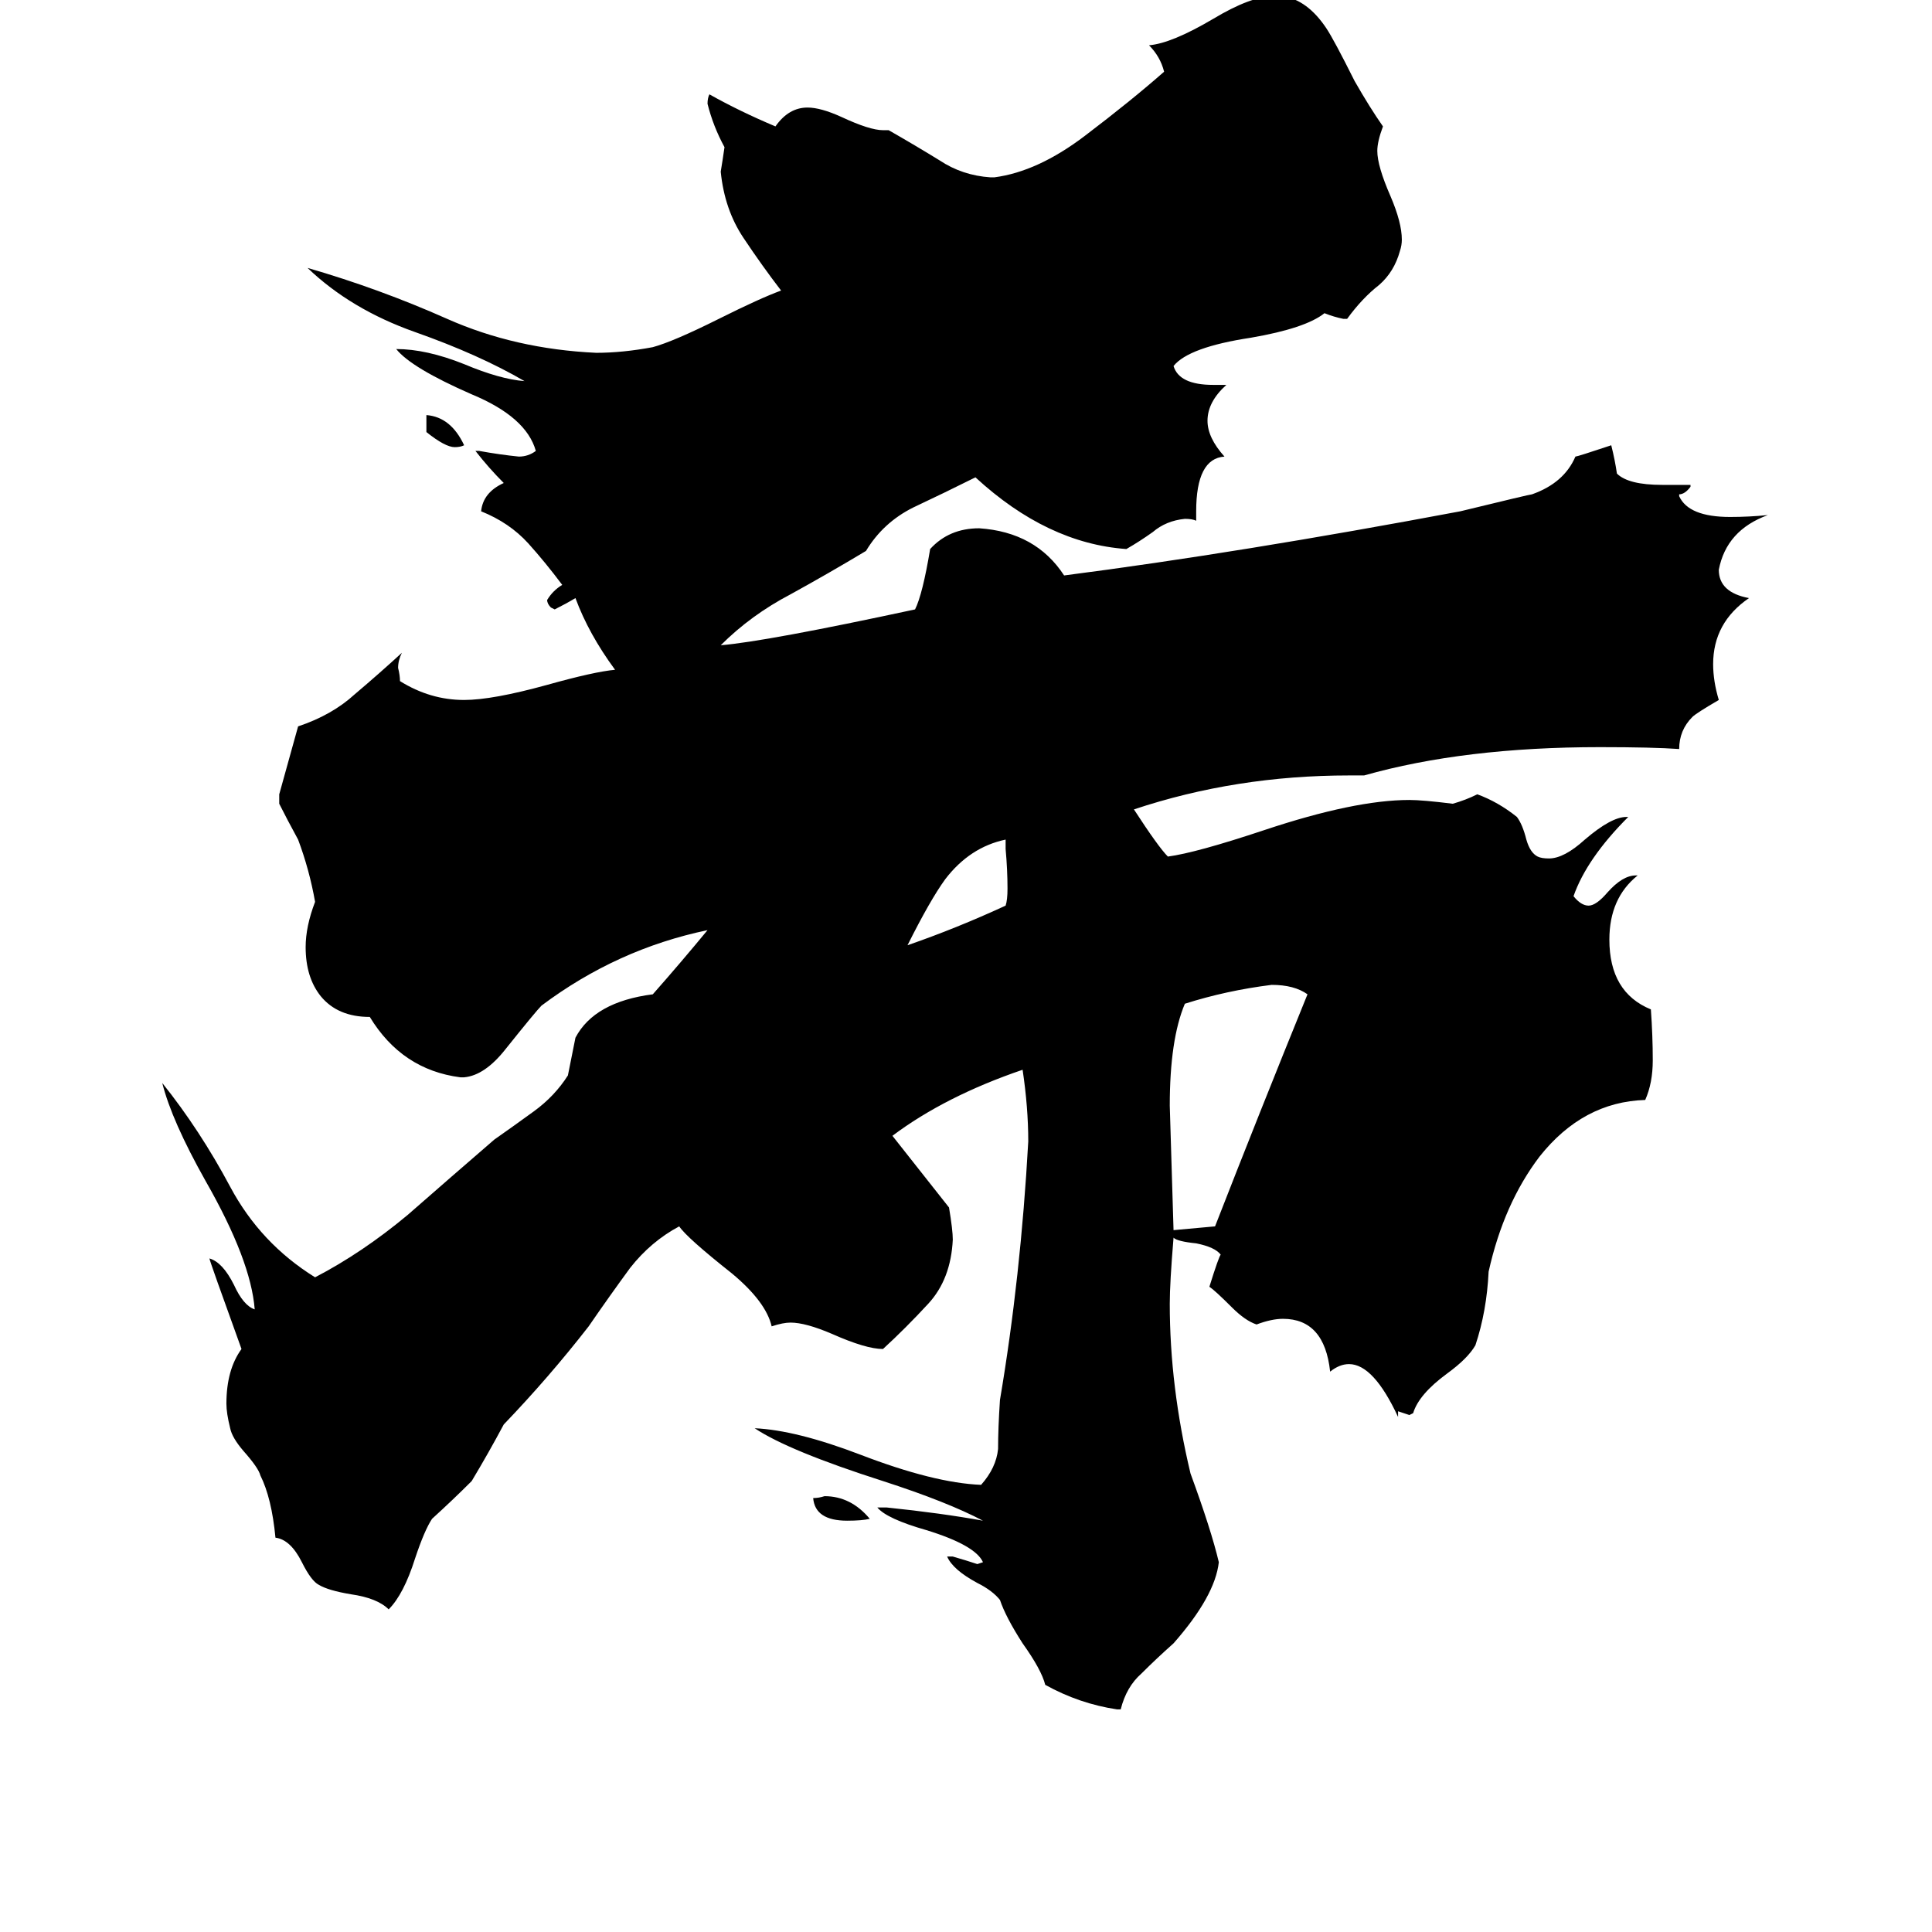 <svg xmlns="http://www.w3.org/2000/svg" viewBox="0 -800 1024 1024">
	<path fill="#000000" d="M226 -571V-580Q239 -579 246 -564Q244 -563 241 -563Q236 -563 226 -571ZM461 5Q457 6 449 6Q432 6 431 -6Q434 -6 437 -7Q451 -7 461 5ZM533 -350V-355Q514 -351 501 -334Q493 -323 481 -299Q507 -308 533 -320Q534 -323 534 -329Q534 -339 533 -350ZM644 -150Q667 -209 693 -273Q686 -278 674 -278Q650 -275 628 -268Q620 -249 620 -214Q621 -181 622 -148Q633 -149 644 -150ZM594 106H592Q572 103 554 93Q552 85 542 71Q533 57 530 48Q526 43 518 39Q505 32 502 25H505Q512 27 518 29L521 28Q517 19 491 11Q470 5 465 -1H470Q499 2 521 6Q502 -4 468 -15Q418 -31 400 -43Q422 -42 456 -29Q495 -14 520 -13Q528 -22 529 -32Q529 -43 530 -58Q541 -123 545 -195Q545 -213 542 -233Q501 -219 473 -198L503 -160Q505 -148 505 -143Q504 -122 492 -109Q480 -96 468 -85Q459 -85 441 -93Q427 -99 419 -99Q415 -99 409 -97Q406 -110 388 -125Q364 -144 360 -150Q345 -142 334 -128Q323 -113 312 -97Q291 -70 267 -45Q259 -30 250 -15Q240 -5 229 5Q225 11 220 26Q214 45 206 53Q200 47 186 45Q174 43 169 40Q165 38 160 28Q154 16 146 15Q144 -6 138 -18Q137 -22 129 -31Q123 -38 122 -43Q120 -51 120 -56Q120 -74 128 -85Q111 -132 111 -133Q118 -131 124 -119Q129 -108 135 -106Q133 -132 109 -174Q91 -206 86 -226Q106 -201 122 -171Q138 -141 167 -123Q192 -136 216 -156Q240 -177 262 -196Q272 -203 283 -211Q294 -219 301 -230Q303 -240 305 -250Q315 -269 346 -273Q361 -290 375 -307Q327 -297 287 -267Q284 -264 268 -244Q257 -230 246 -229H244Q213 -233 196 -261Q179 -261 170 -272Q162 -282 162 -298Q162 -309 167 -322Q164 -339 158 -355Q152 -366 148 -374V-379Q153 -397 158 -415Q176 -421 188 -432Q201 -443 213 -454Q211 -450 211 -446Q212 -442 212 -439Q228 -429 246 -429Q261 -429 290 -437Q315 -444 326 -445Q312 -464 305 -483Q300 -480 294 -477L292 -478Q290 -480 290 -482Q293 -487 298 -490Q289 -502 280 -512Q270 -523 255 -529Q256 -539 267 -544Q259 -552 252 -561H254Q265 -559 275 -558Q280 -558 284 -561Q279 -579 250 -591Q218 -605 210 -615Q226 -615 246 -607Q265 -599 278 -598Q254 -612 220 -624Q186 -636 163 -658Q201 -647 237 -631Q273 -615 316 -613Q330 -613 346 -616Q357 -619 381 -631Q403 -642 414 -646Q404 -659 394 -674Q384 -689 382 -709Q383 -715 384 -722Q378 -733 375 -745Q375 -748 376 -750Q392 -741 411 -733Q418 -743 428 -743Q435 -743 446 -738Q461 -731 468 -731H471Q485 -723 498 -715Q510 -707 525 -706H527Q550 -709 575 -728Q600 -747 617 -762Q615 -770 609 -776Q621 -777 643 -790Q663 -802 675 -802H680Q693 -800 703 -785Q707 -779 718 -757Q726 -743 733 -733Q730 -725 730 -720Q730 -712 737 -696Q743 -682 743 -673Q743 -670 742 -667Q739 -656 731 -649Q722 -642 714 -631H712Q707 -632 702 -634Q692 -626 663 -621Q630 -616 622 -606Q625 -596 643 -596H650Q640 -587 640 -577Q640 -568 649 -558Q634 -557 634 -529V-524Q632 -525 628 -525Q618 -524 611 -518Q604 -513 597 -509Q555 -512 517 -547Q501 -539 484 -531Q468 -523 459 -508Q439 -496 419 -485Q398 -474 382 -458Q406 -460 485 -477Q489 -485 493 -509Q503 -520 519 -520Q549 -518 564 -495Q657 -507 774 -529Q811 -538 812 -538Q829 -544 835 -558Q836 -558 854 -564Q856 -556 857 -549Q863 -543 881 -543H896V-542Q893 -538 890 -538V-537Q895 -526 917 -526Q927 -526 937 -527Q915 -519 911 -498Q911 -486 927 -483Q908 -470 908 -448Q908 -439 911 -429Q899 -422 897 -420Q890 -413 890 -403Q876 -404 848 -404Q776 -404 723 -389H715Q655 -389 601 -371Q614 -351 619 -346Q634 -348 670 -360Q718 -376 747 -376Q754 -376 770 -374Q777 -376 783 -379Q794 -375 804 -367Q807 -363 809 -355Q811 -348 815 -346Q817 -345 821 -345Q829 -345 840 -355Q854 -367 862 -367H863Q841 -345 834 -325Q838 -320 842 -320Q846 -320 852 -327Q860 -336 867 -336H868Q853 -324 853 -302Q853 -274 875 -265Q876 -251 876 -238Q876 -226 872 -217Q839 -216 816 -187Q797 -162 789 -126Q788 -105 782 -87Q778 -80 767 -72Q752 -61 749 -51L747 -50Q744 -51 741 -52V-49Q728 -77 715 -77Q710 -77 705 -73Q702 -101 680 -101Q674 -101 666 -98Q660 -100 653 -107Q644 -116 641 -118Q646 -134 647 -135Q644 -139 634 -141Q624 -142 622 -144Q620 -120 620 -109Q620 -65 631 -19Q642 11 646 28Q644 46 622 71Q613 79 605 87Q597 94 594 106Z"/>
</svg>